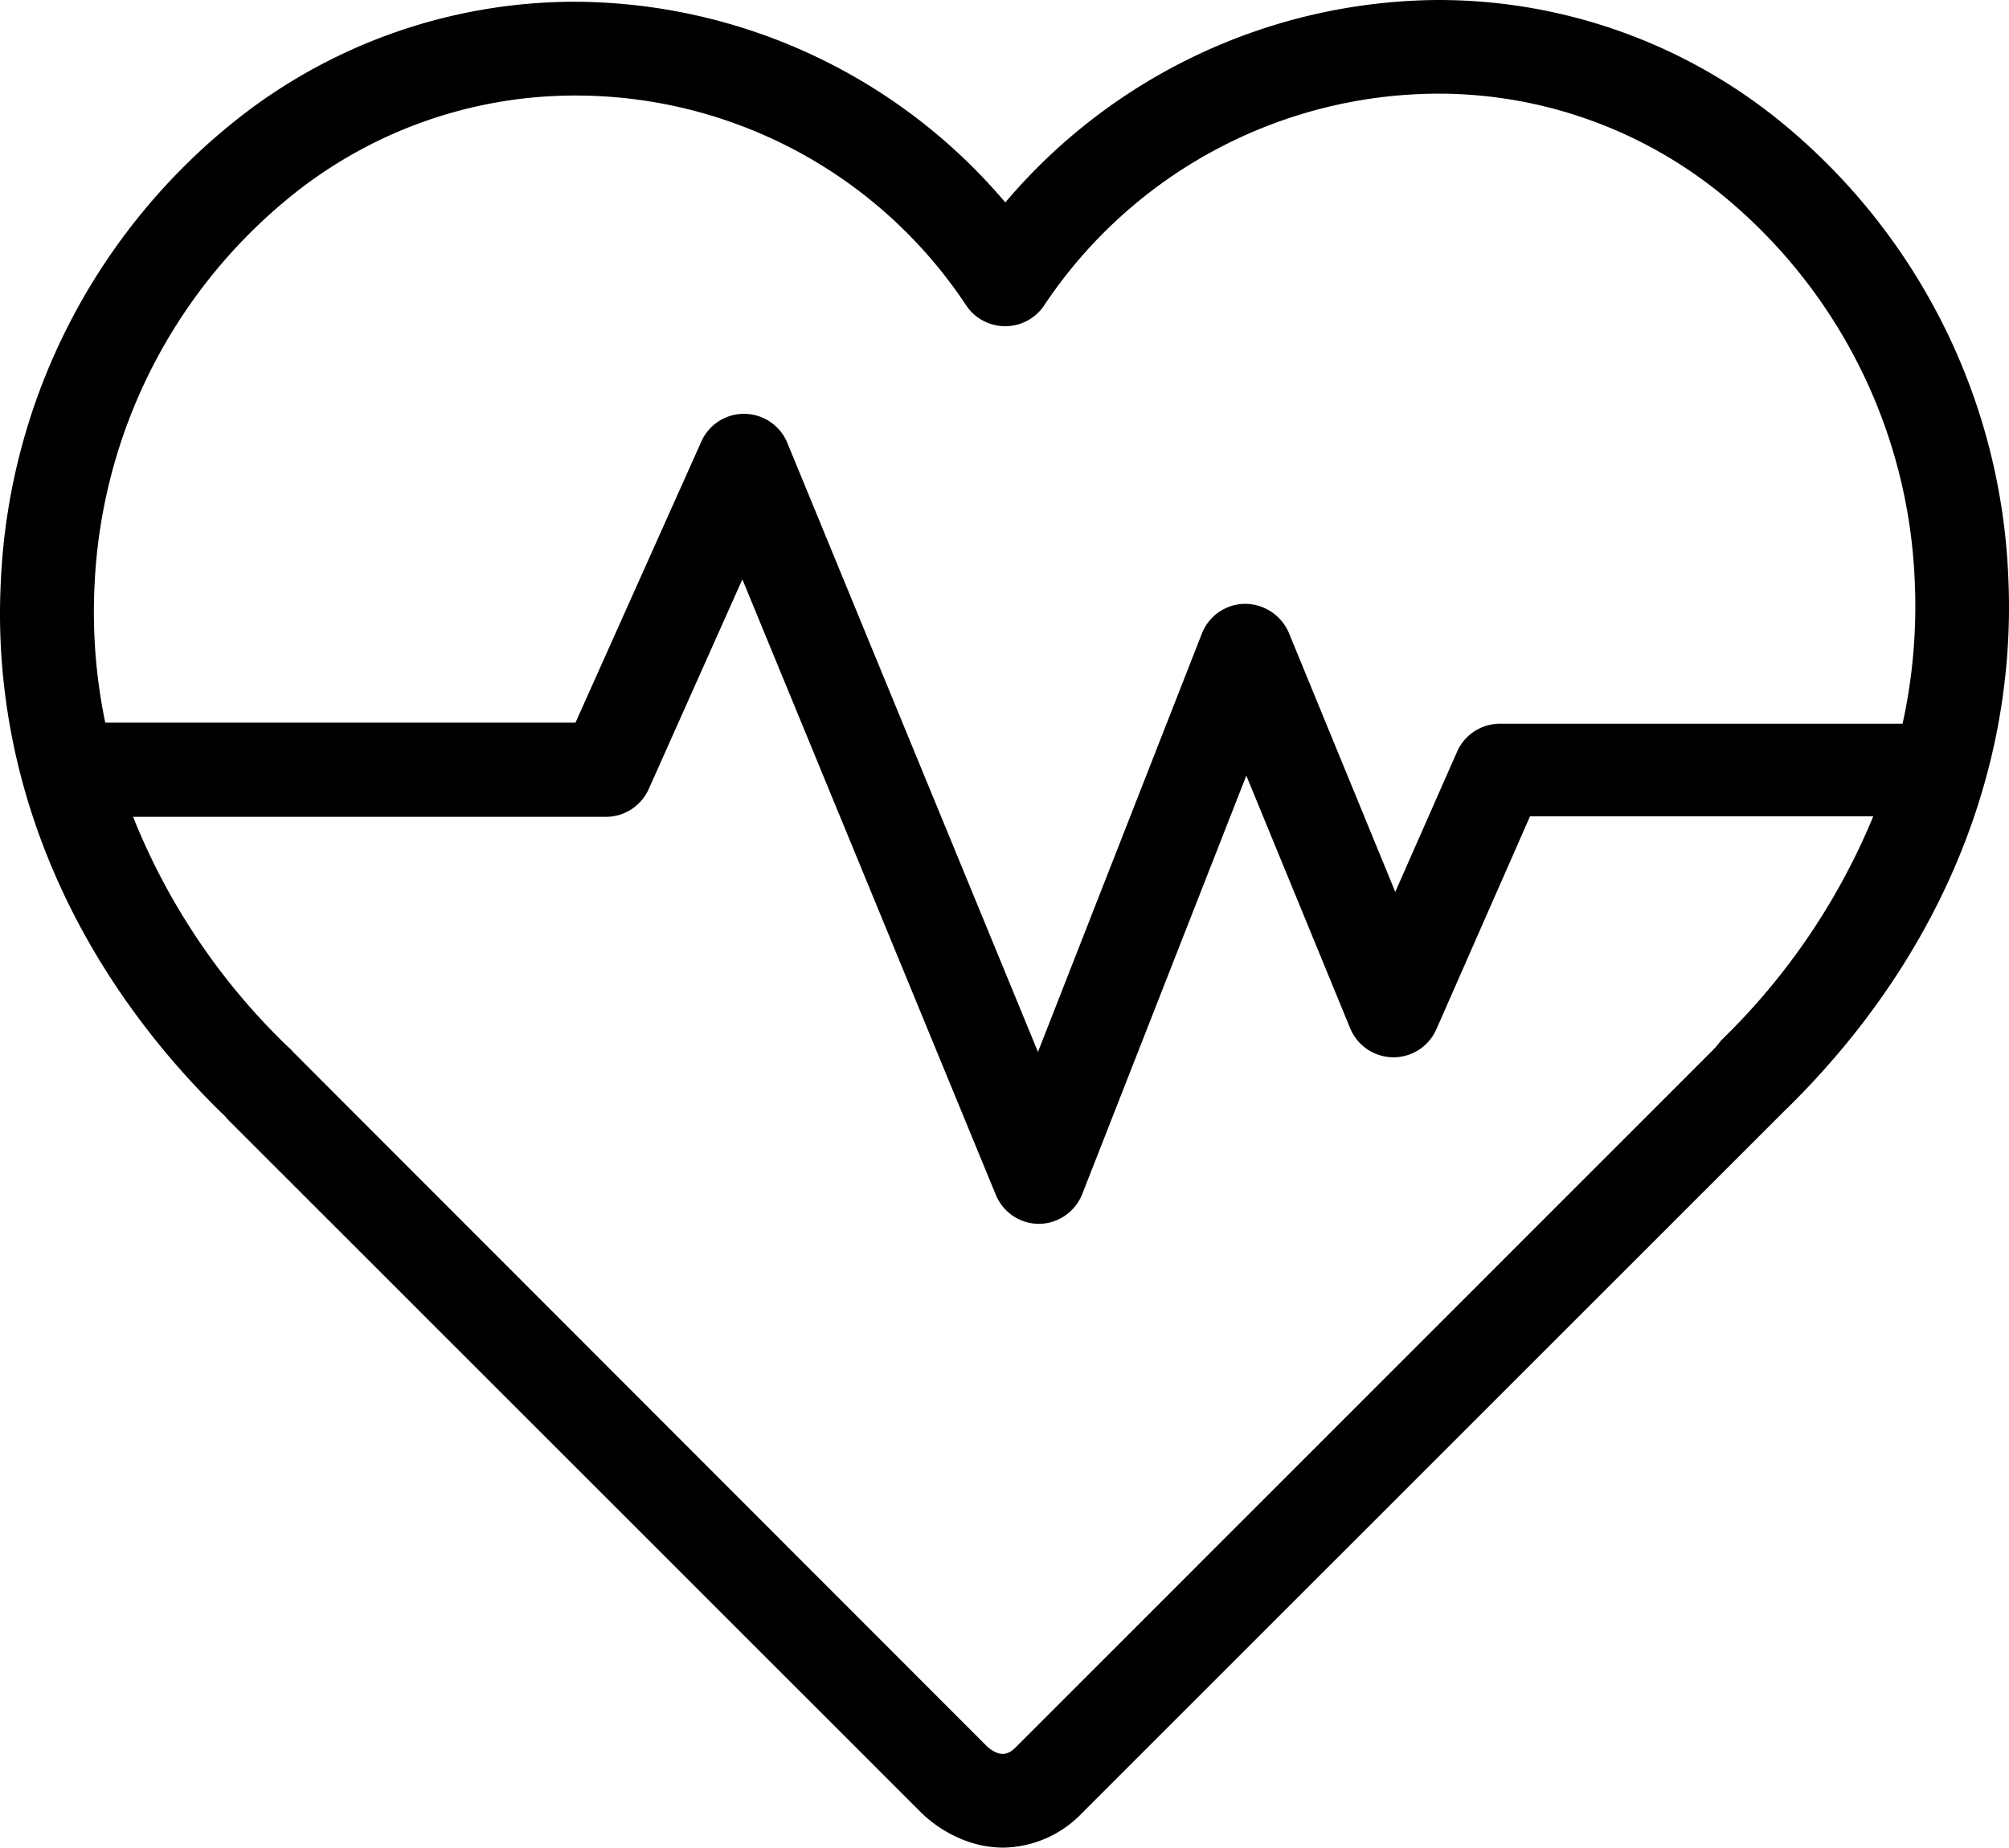 <?xml version="1.0" encoding="UTF-8" standalone="no"?>
<svg
   xmlns:dc="http://purl.org/dc/elements/1.1/"
   xmlns:cc="http://creativecommons.org/ns#"
   xmlns:rdf="http://www.w3.org/1999/02/22-rdf-syntax-ns#"
   xmlns:svg="http://www.w3.org/2000/svg"
   xmlns="http://www.w3.org/2000/svg"
   xmlns:sodipodi="http://sodipodi.sourceforge.net/DTD/sodipodi-0.dtd"
   xmlns:inkscape="http://www.inkscape.org/namespaces/inkscape"
   viewBox="0 0 150.128 138.09"
   version="1.1">
  <g
     id="Layer_10"
     data-name="Layer 10"
     transform="translate(-156.255,-160.7)">
    <path
       class="cls-1"
       d="m 289.61,243.72 0.23,-0.22 c 11.32,-11.15 17.17,-25.24 16.49,-39.68 a 46.37,46.37 0 0 0 -16.87,-33.91 40.48,40.48 0 0 0 -25.69,-9.21 h -0.08 a 42.71,42.71 0 0 0 -32.31,15.13 42.36,42.36 0 0 0 -32.18,-15 h -0.08 a 40.73,40.73 0 0 0 -25.8,9.31 46.72,46.72 0 0 0 -17,33.95 c -0.75,14.45 5.06,28.52 16.34,39.64 l 0.42,0.4 v 0 a 4.81,4.81 0 0 0 0.38,0.42 l 3.1,3.1 48.55,48.54 a 9.57,9.57 0 0 0 3.57,2.18 8.11,8.11 0 0 0 2.55,0.42 8.31,8.31 0 0 0 5.9,-2.6 l 52.31,-52.3 z M 163.32,204.46 a 39.72,39.72 0 0 1 14.41,-28.88 33.74,33.74 0 0 1 21.4,-7.74 h 0.07 a 35,35 0 0 1 29.28,15.72 3.5,3.5 0 0 0 2.89,1.52 v 0 a 3.5,3.5 0 0 0 2.89,-1.52 35.47,35.47 0 0 1 29.45,-15.86 h 0.06 a 33.51,33.51 0 0 1 21.28,7.65 39.34,39.34 0 0 1 14.29,28.8 40.86,40.86 0 0 1 -0.91,10.64 h -30.09 a 3.5,3.5 0 0 0 -3.2,2.09 l -4.62,10.48 -7.95,-19.36 a 3.58,3.58 0 0 0 -3.27,-2.17 3.49,3.49 0 0 0 -3.23,2.22 l -12.25,31.27 -18.73,-45.52 a 3.5,3.5 0 0 0 -3.19,-2.17 h -0.05 a 3.48,3.48 0 0 0 -3.19,2.08 l -9.4,21 h -35.14 a 40.63,40.63 0 0 1 -0.8,-10.25 z m 121.19,34.45 -0.23,0.25 -52.08,52.09 c -0.36,0.35 -1,1 -2.16,0 l -48.51,-48.55 -3.33,-3.34 -0.22,-0.24 -0.4,-0.37 a 49.07,49.07 0 0 1 -11.38,-17 h 35.33 a 3.51,3.51 0 0 0 3.2,-2.07 l 7,-15.68 18.94,46 a 3.5,3.5 0 0 0 3.23,2.17 v 0 a 3.52,3.52 0 0 0 3.23,-2.23 l 12.26,-31.27 7.76,18.88 a 3.5,3.5 0 0 0 3.19,2.17 h 0.05 a 3.5,3.5 0 0 0 3.2,-2.09 l 7,-15.92 h 25.65 a 49.73,49.73 0 0 1 -11.36,16.74 z"
       id="path2" />
  </g>
</svg>

